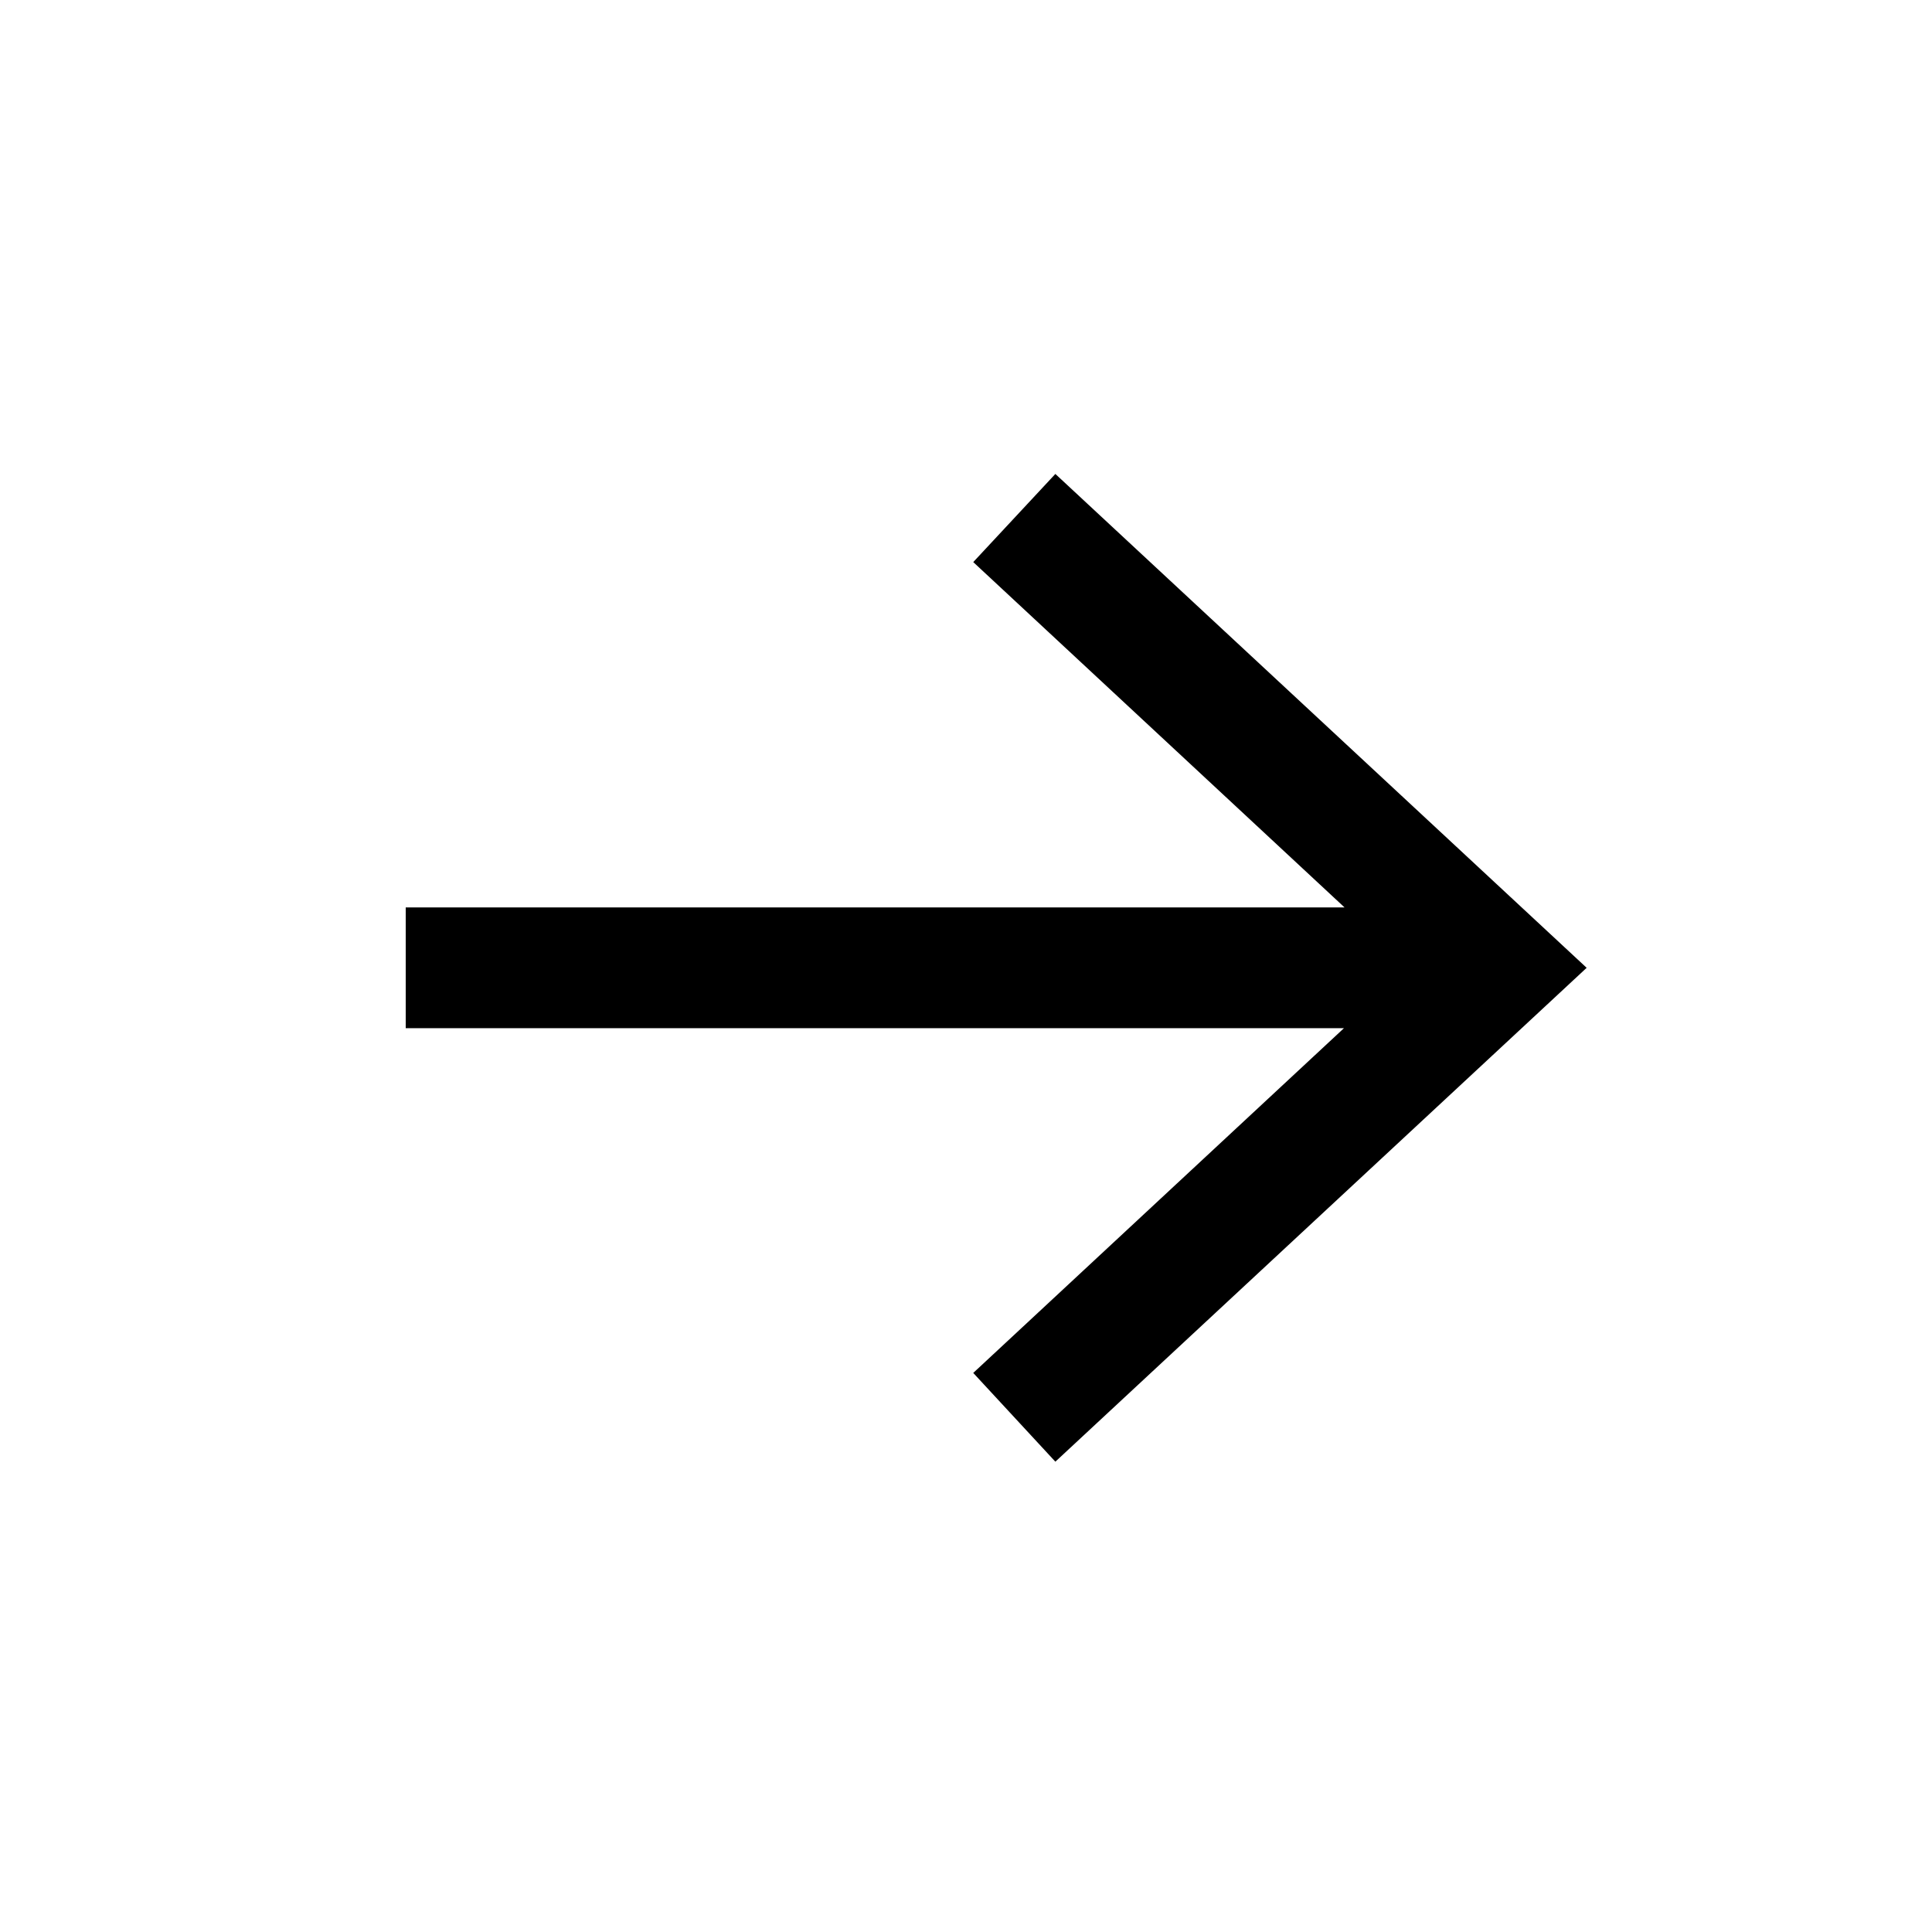 <svg id="Layer_1" data-name="Layer 1" xmlns="http://www.w3.org/2000/svg" viewBox="0 0 32 32"><polygon points="17.48 7.85 16.12 9.31 22.27 15.03 6.72 15.03 6.72 17.03 22.26 17.03 16.12 22.74 17.48 24.21 26.28 16.03 17.48 7.85"/></svg>